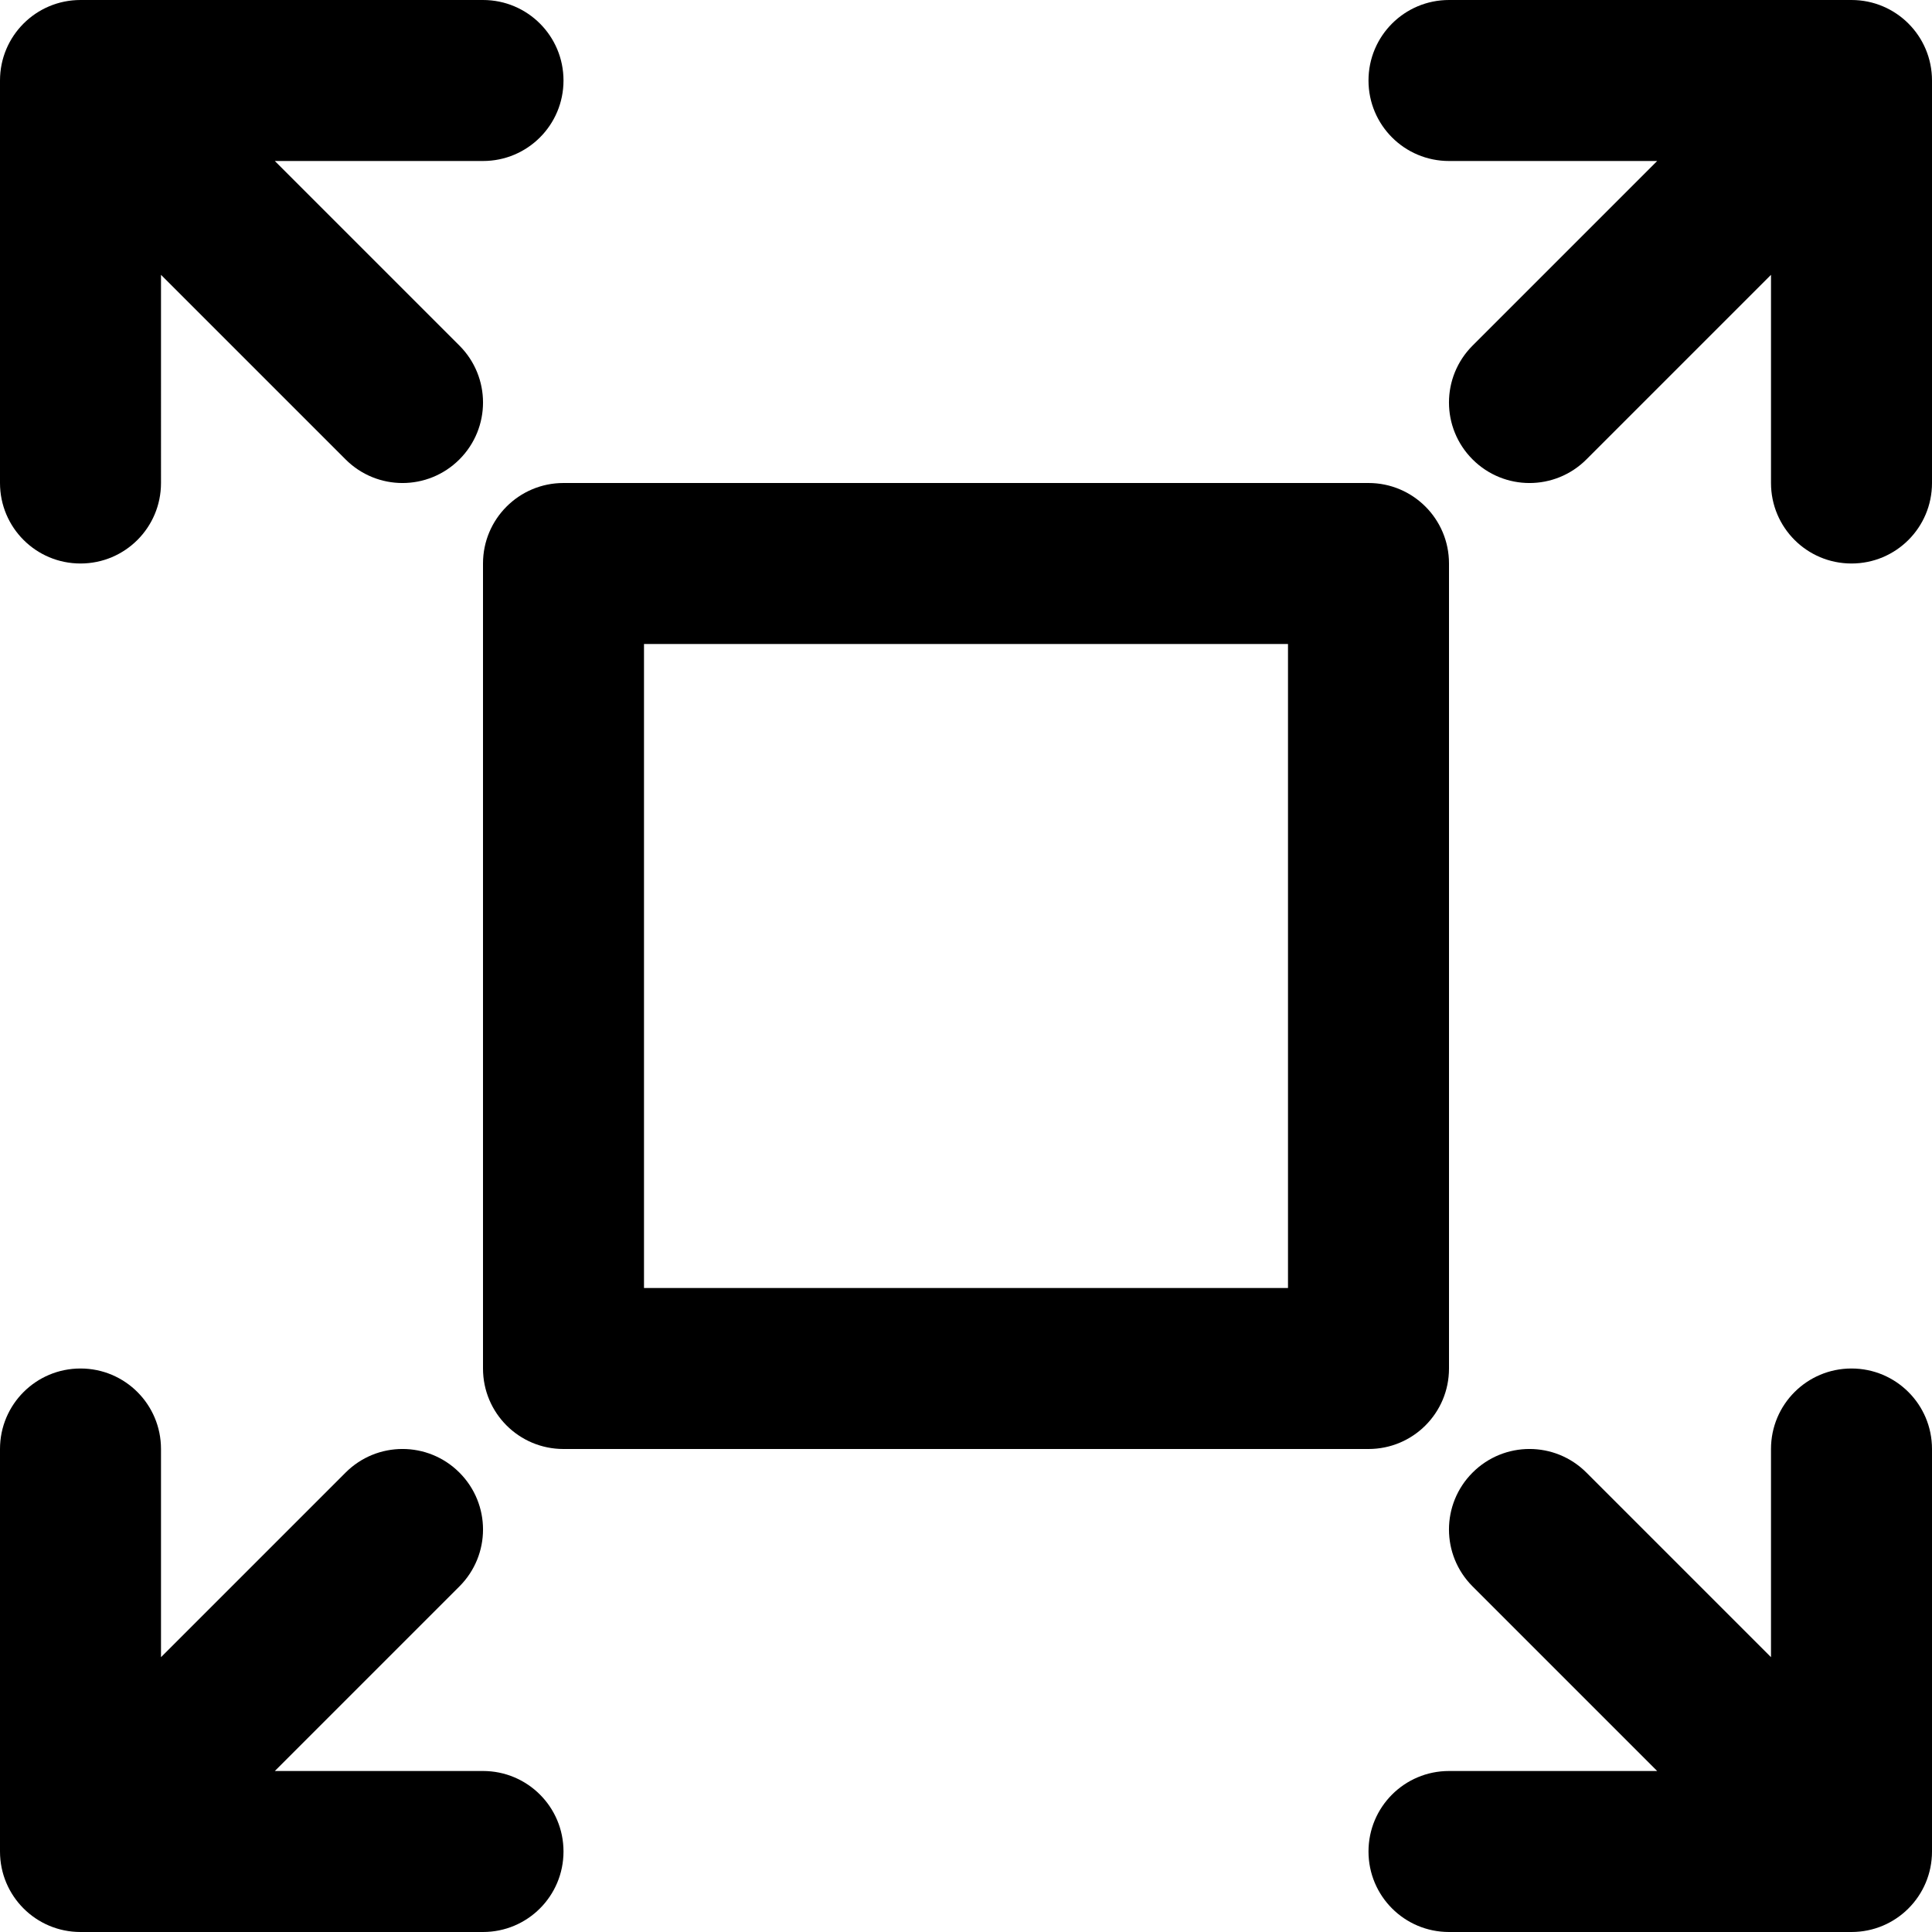 <?xml version="1.0" encoding="utf-8"?>
<!-- Generator: Adobe Illustrator 19.2.1, SVG Export Plug-In . SVG Version: 6.00 Build 0)  -->
<svg version="1.1" xmlns="http://www.w3.org/2000/svg" xmlns:xlink="http://www.w3.org/1999/xlink" x="0px" y="0px" width="24px"
	 height="24px" viewBox="0 0 24 24" enable-background="new 0 0 24 24" xml:space="preserve">
<g id="Filled_Icons_1_">
	<g id="Filled_Icons">
		<g>
			<path d="M18,17V7c0-0.552-0.447-1-1-1H7C6.447,6,6,6.448,6,7v10c0,0.553,0.447,1,1,1h10C17.553,18,18,17.553,18,17z M16,16H8V8h8
				V16z"/>
			<path d="M6,0H1C0.447,0,0,0.447,0,1v5c0,0.553,0.447,1,1,1s1-0.447,1-1V3.414l2.293,2.293c0.391,0.391,1.023,0.391,1.414,0
				c0.391-0.391,0.391-1.023,0-1.414L3.414,2H6c0.553,0,1-0.447,1-1S6.553,0,6,0z"/>
			<path d="M24,6V1c0-0.553-0.447-1-1-1h-5c-0.553,0-1,0.447-1,1s0.447,1,1,1h2.586l-2.293,2.293c-0.391,0.391-0.391,1.023,0,1.414
				c0.391,0.391,1.023,0.391,1.414,0L22,3.414V6c0,0.553,0.447,1,1,1S24,6.553,24,6z"/>
			<path d="M18,24h5c0.553,0,1-0.447,1-1v-5c0-0.553-0.447-1-1-1s-1,0.447-1,1v2.586l-2.293-2.293c-0.391-0.391-1.023-0.391-1.414,0
				c-0.391,0.391-0.391,1.023,0,1.414L20.586,22H18c-0.553,0-1,0.447-1,1S17.447,24,18,24z"/>
			<path d="M0,18v5c0,0.553,0.447,1,1,1h5c0.553,0,1-0.447,1-1s-0.447-1-1-1H3.414l2.293-2.293c0.391-0.391,0.391-1.023,0-1.414
				c-0.391-0.391-1.023-0.391-1.414,0L2,20.586V18c0-0.553-0.447-1-1-1S0,17.447,0,18z"/>
		</g>
	</g>
	<g id="New_icons">
	</g>
</g>
<g id="Invisible_Shape">
	<rect fill="none" width="24" height="24"/>
</g>
</svg>
